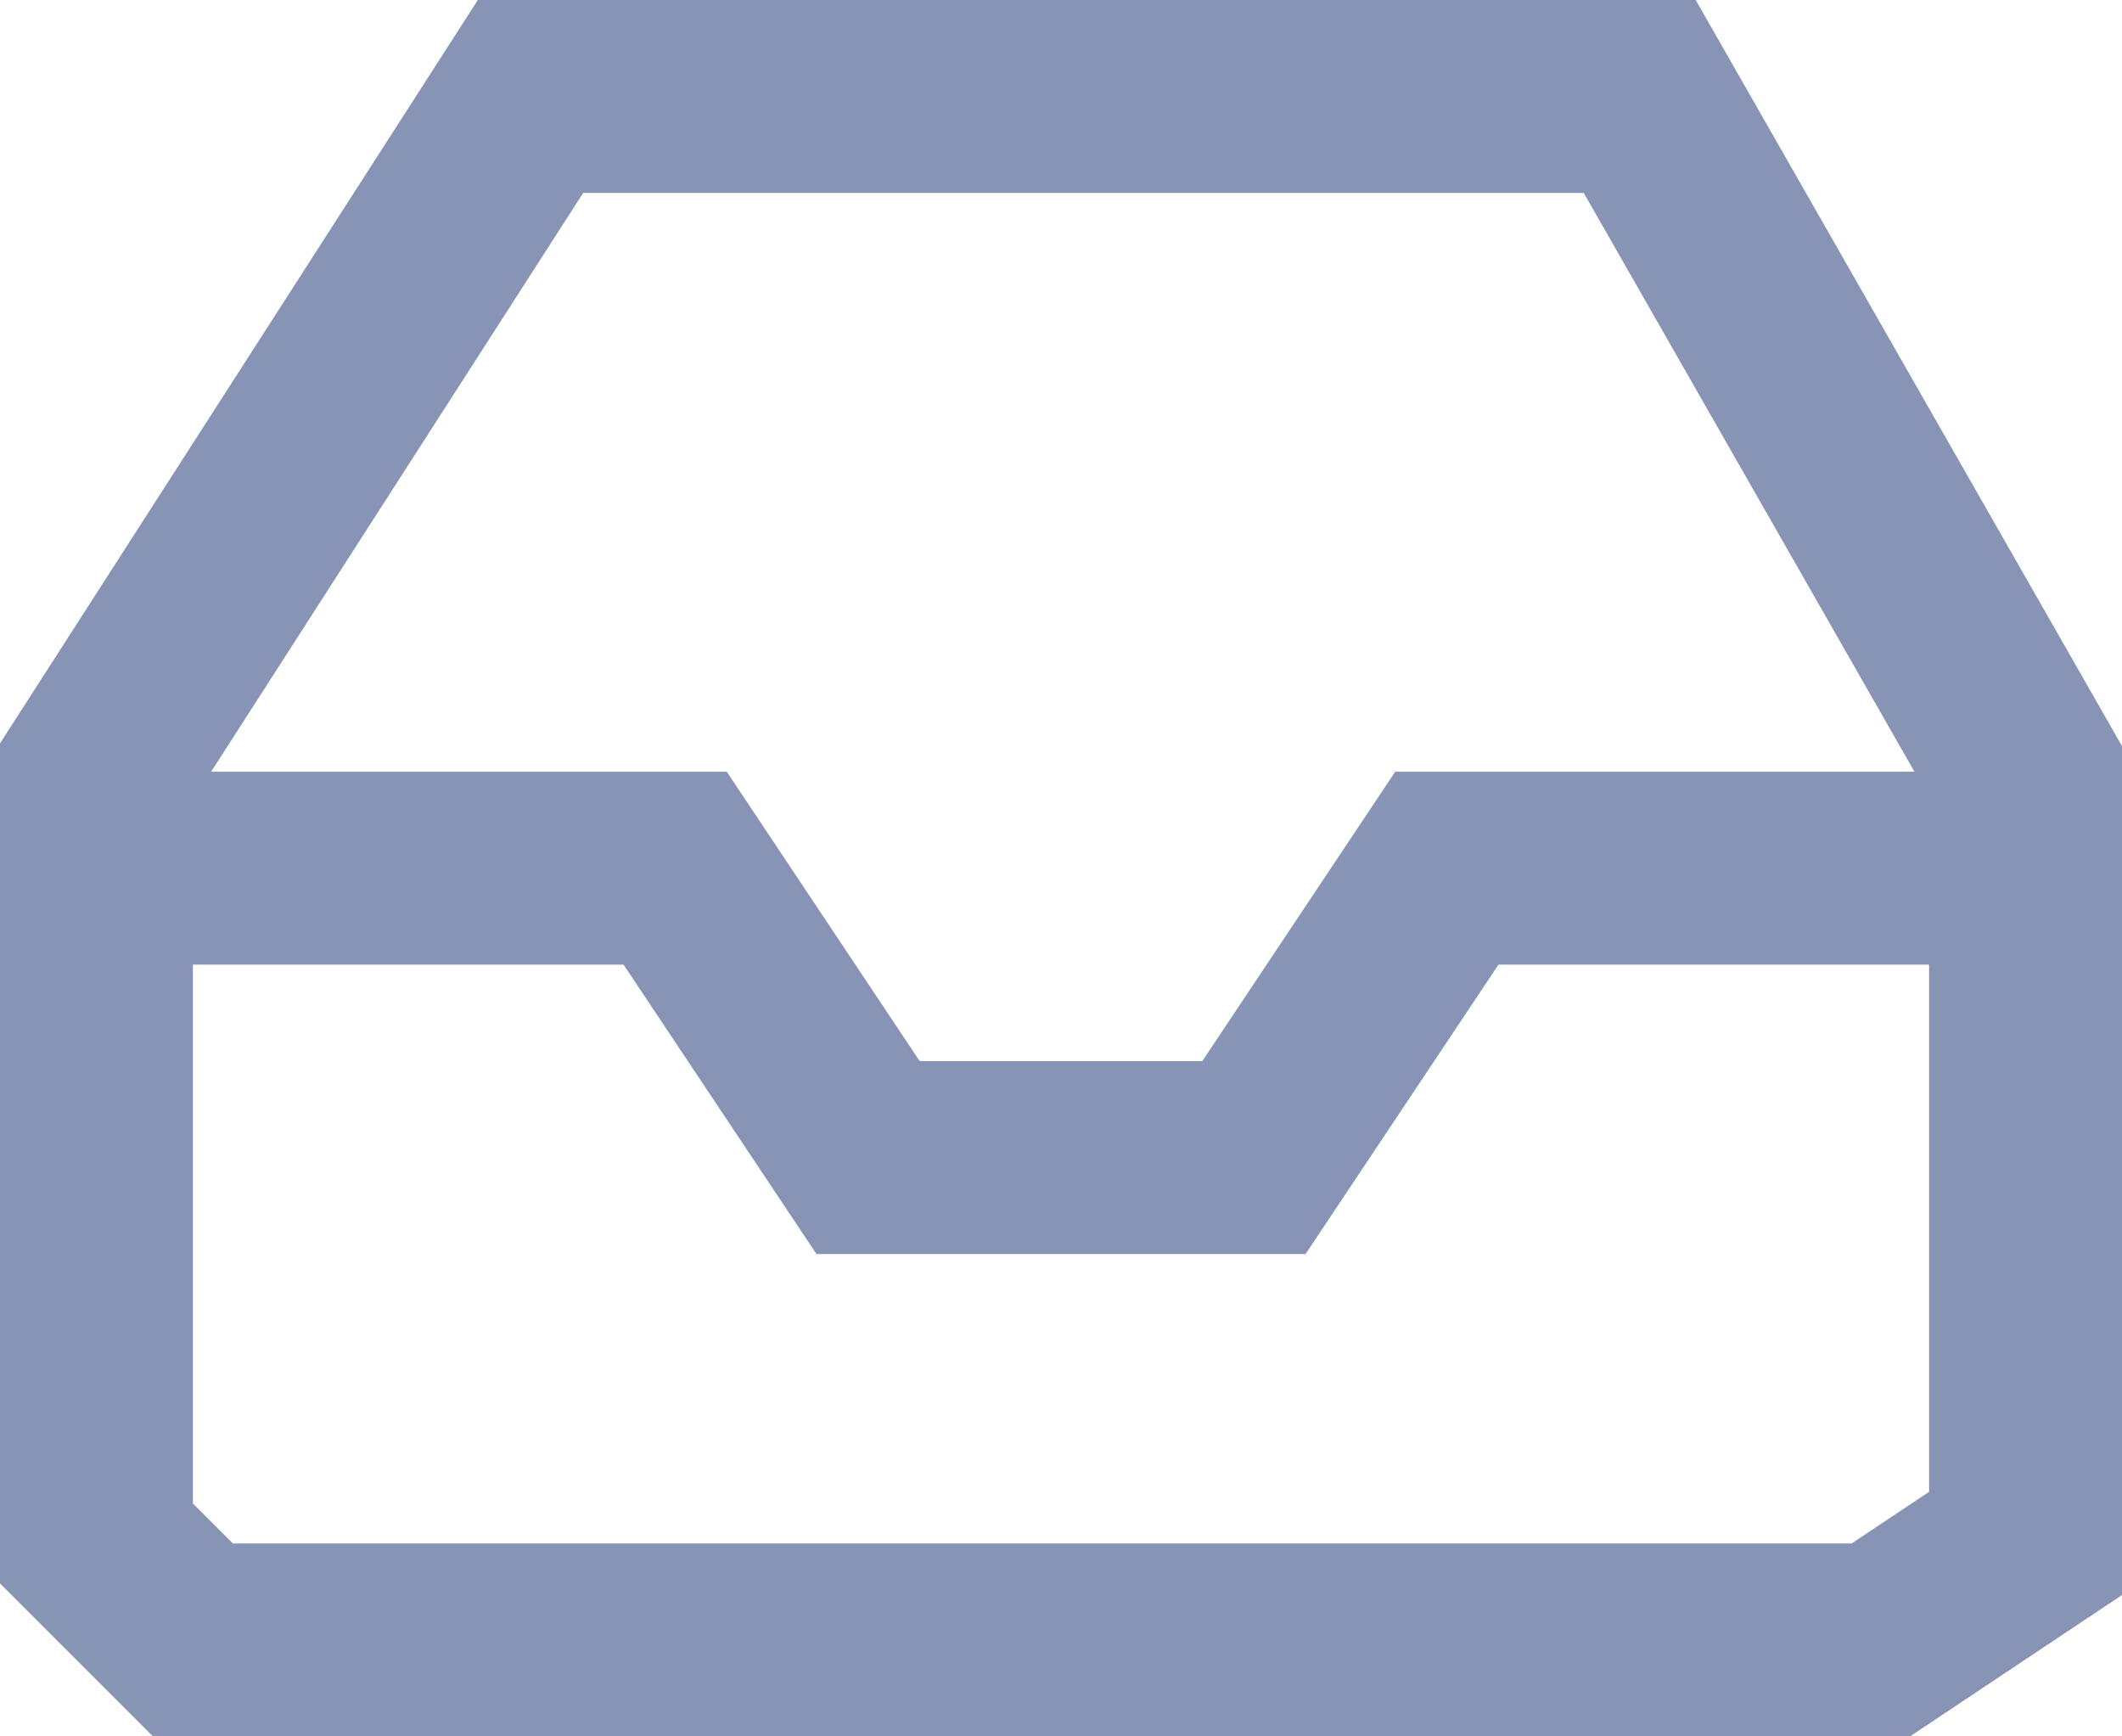<svg width="22" height="18" viewBox="0 0 22 18" fill="none" xmlns="http://www.w3.org/2000/svg">
<path d="M1 9V16L2 17H19.5L21 16V9M1 9V8L5.5 1H17L21 8V9M1 9H7L9 12H13L15 9H21" stroke="#8894B5" stroke-width="2"/>
</svg>
